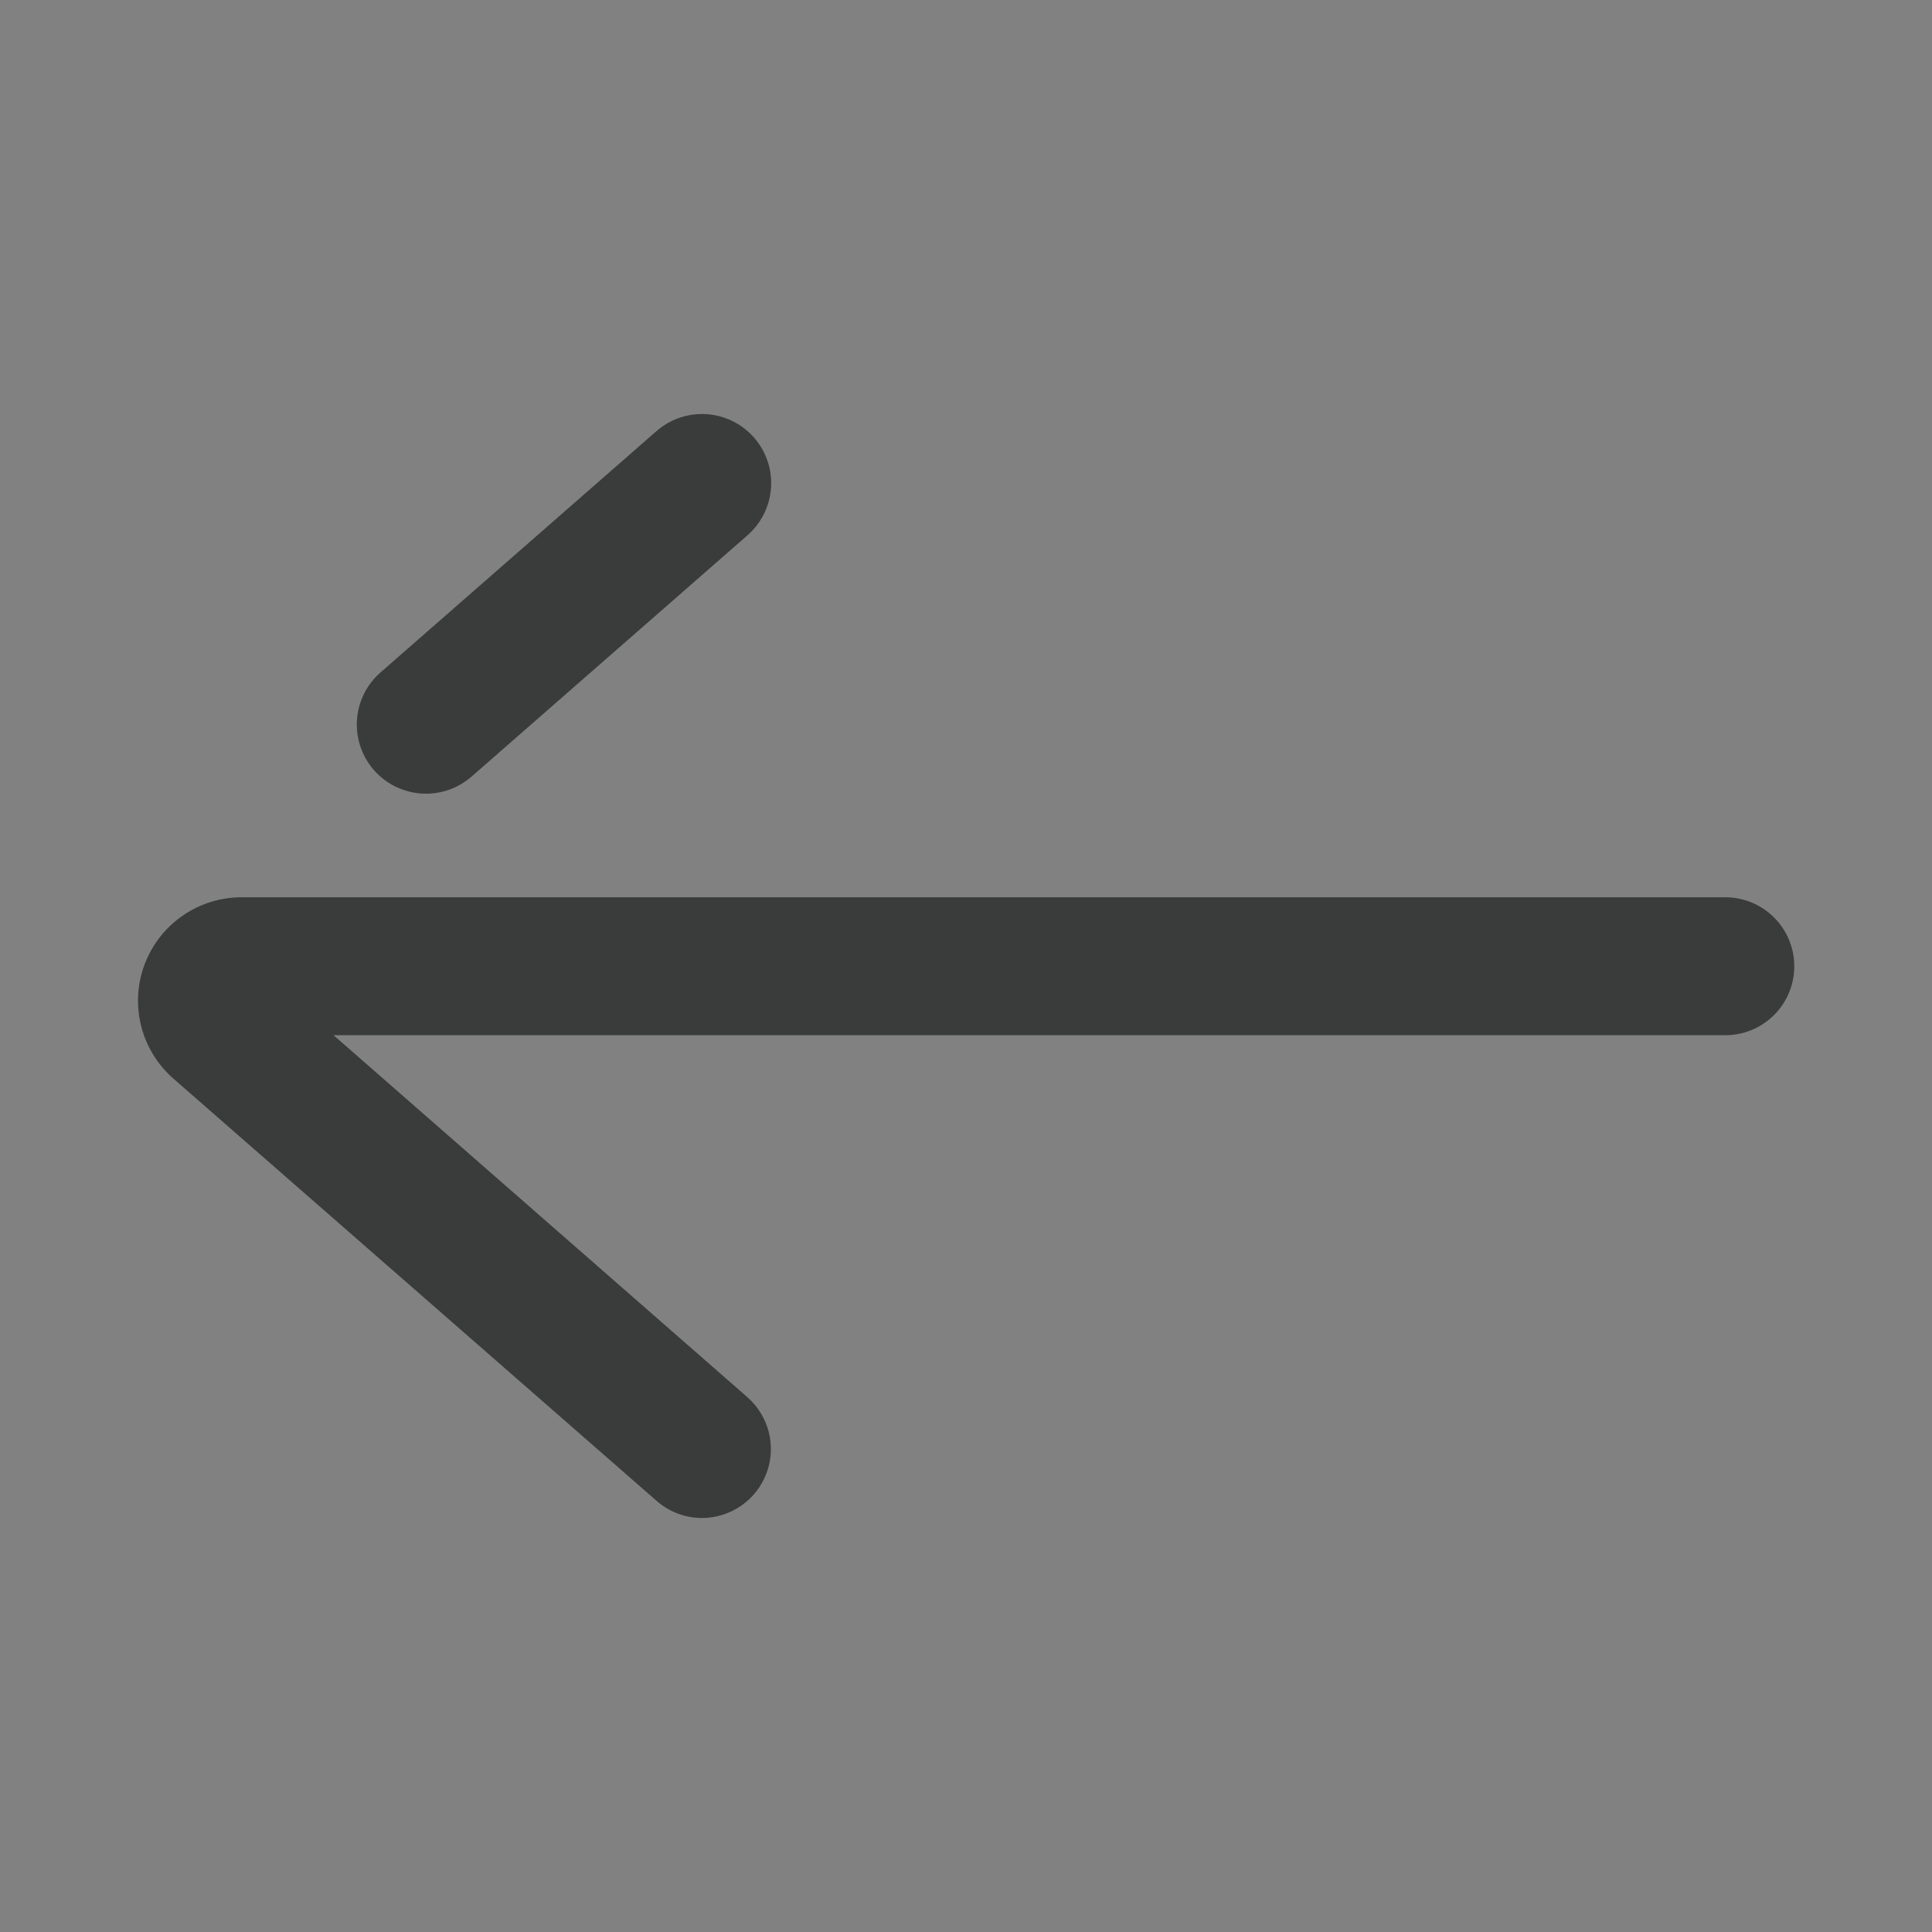 <svg width="28" height="28" viewBox="0 0 28 28" fill="none" xmlns="http://www.w3.org/2000/svg">
<rect x="0" y="0" width="28" height="28" fill="#808080" stroke="none"/>
<rect opacity="0.01" width="28" height="28" fill="white"/>
<path fill-rule="evenodd" clip-rule="evenodd" d="M10.174 22C9.931 22 9.696 21.911 9.514 21.75L2.514 15.633C2.041 15.22 1.875 14.557 2.098 13.971C2.321 13.384 2.886 12.999 3.514 13.004H25.004C25.556 13.004 26.004 13.452 26.004 14.004C26.004 14.556 25.556 15.003 25.004 15.003H4.834L10.834 20.251C11.145 20.526 11.255 20.965 11.108 21.353C10.961 21.742 10.589 21.999 10.174 22ZM6.834 11.255L10.834 7.757C11.103 7.521 11.227 7.16 11.158 6.808C11.088 6.457 10.837 6.169 10.498 6.054C10.159 5.938 9.783 6.012 9.514 6.248L5.514 9.746C5.244 9.982 5.12 10.343 5.19 10.695C5.259 11.046 5.511 11.334 5.85 11.449C6.189 11.565 6.564 11.491 6.834 11.255Z" fill="#3A3B3B"/>
</svg>
